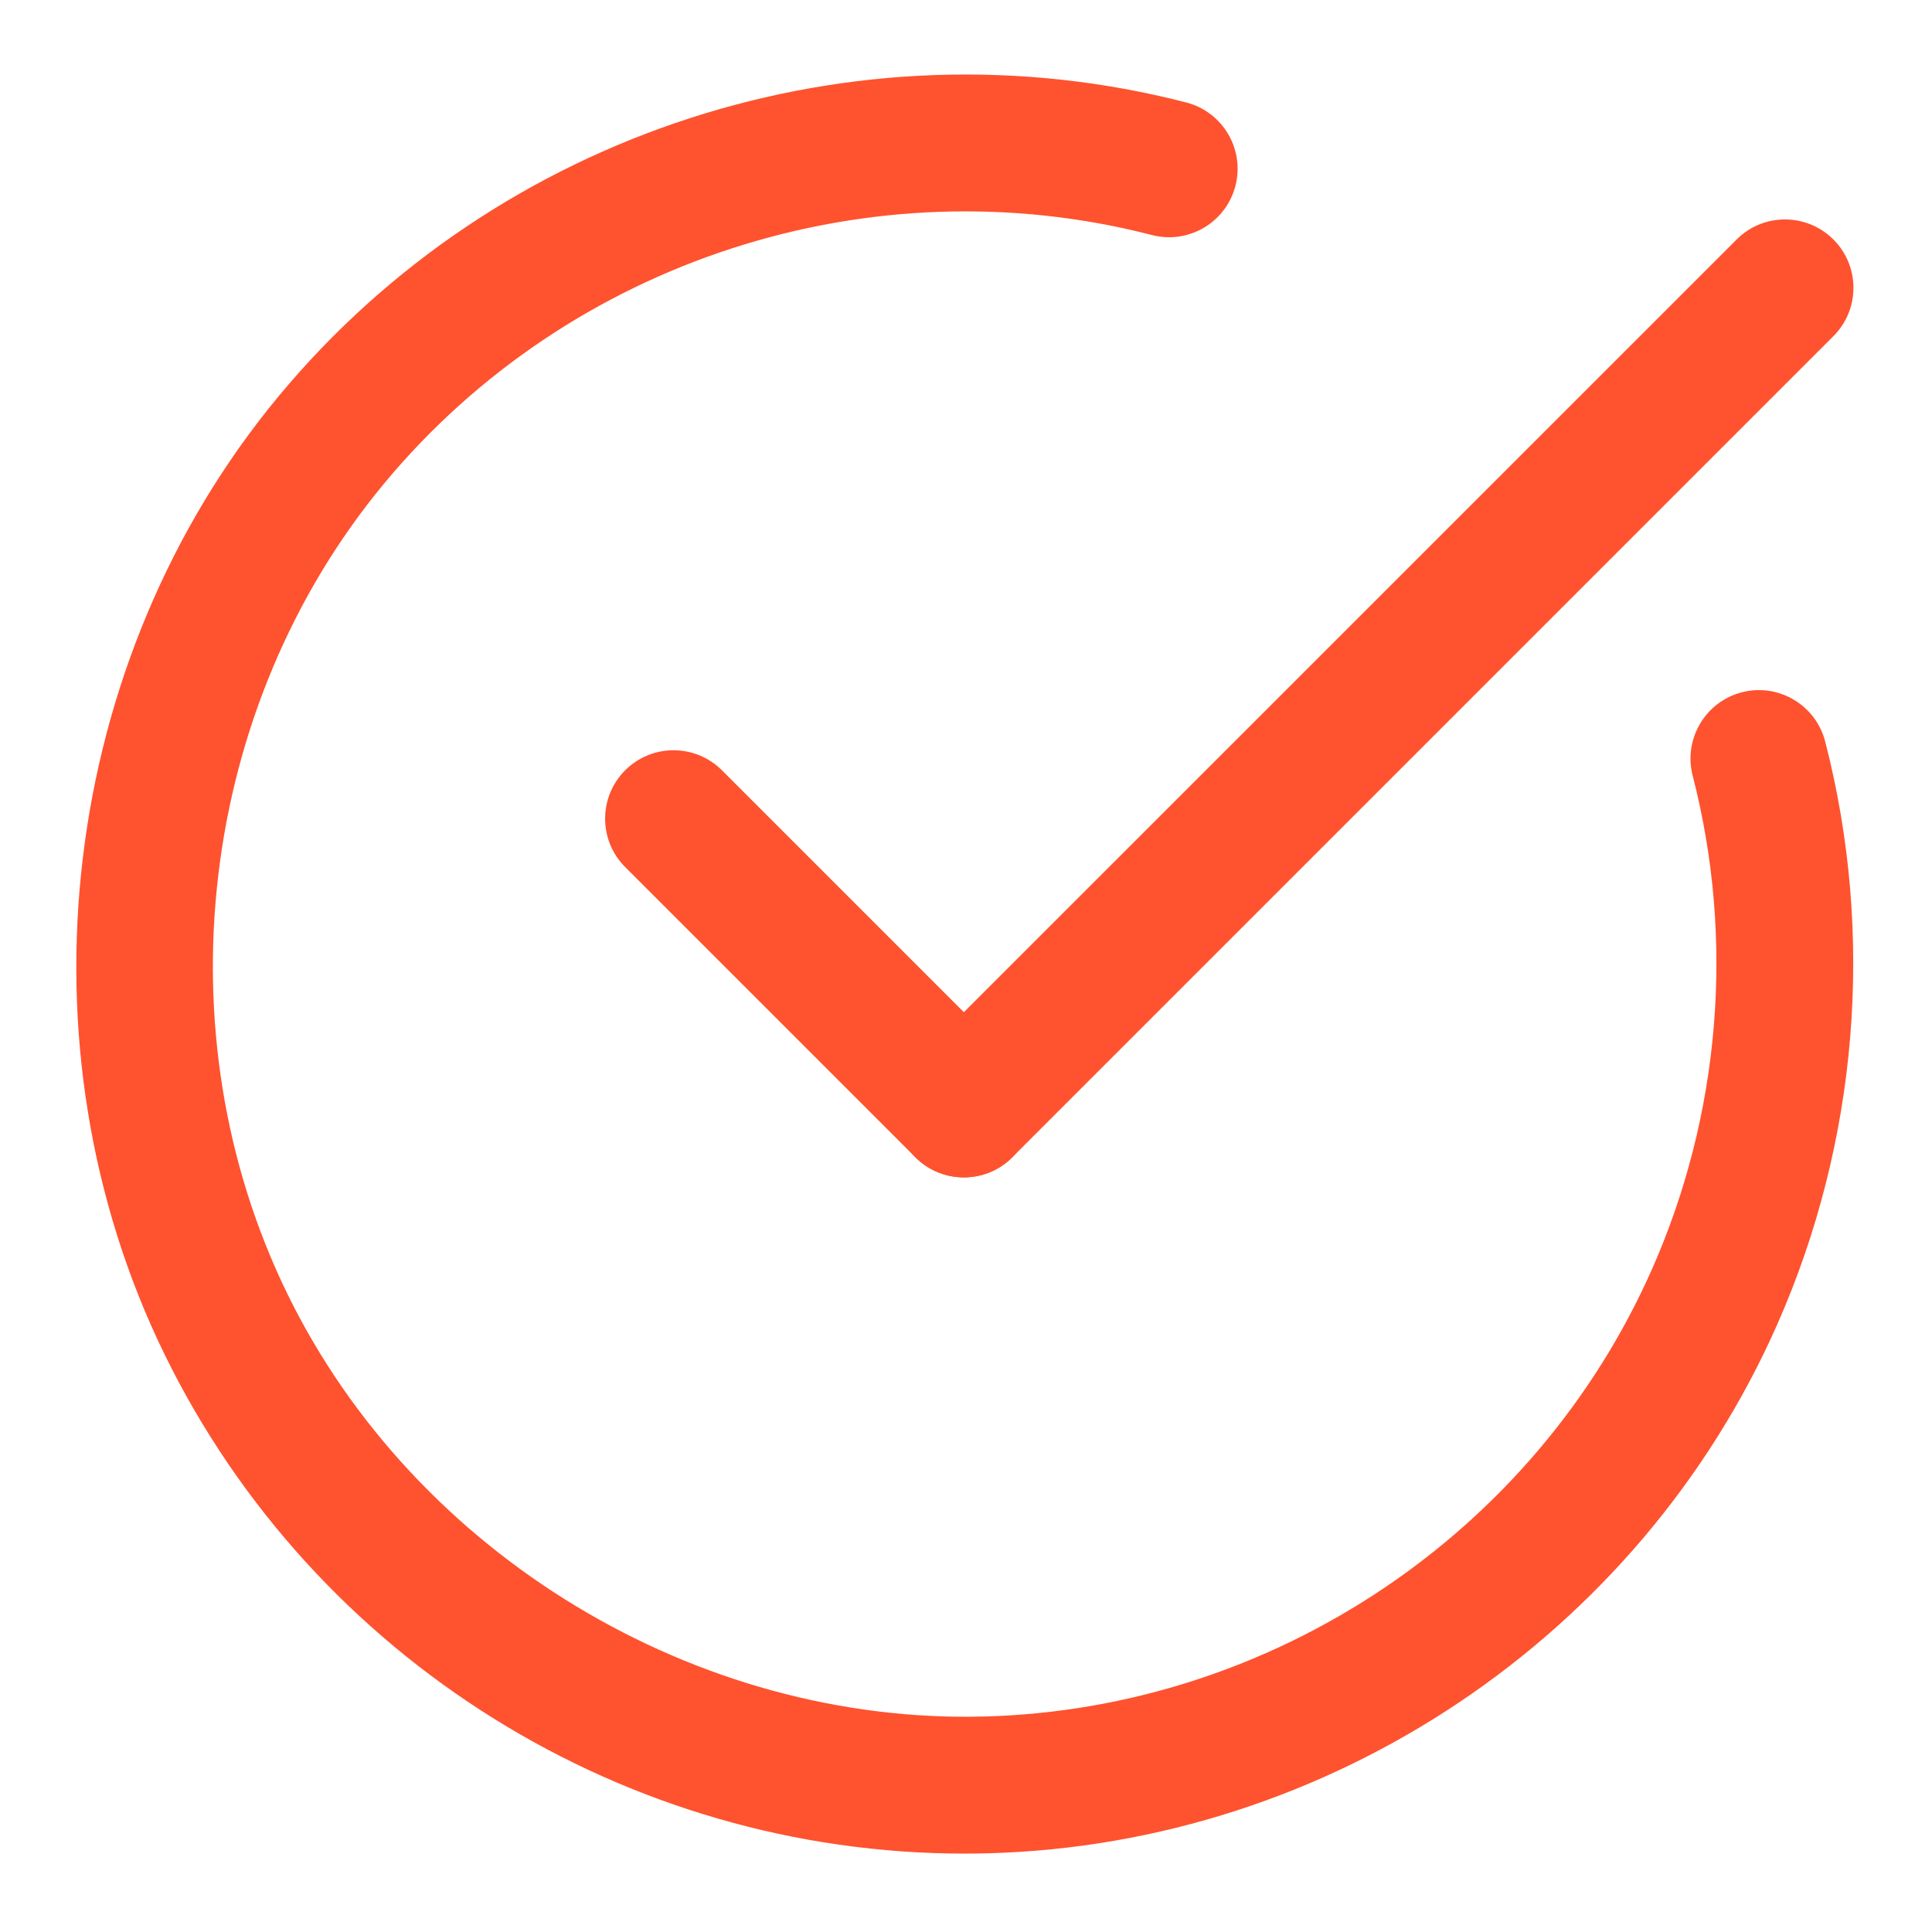 <svg width="24" height="24" viewBox="0 0 24 24" fill="none" xmlns="http://www.w3.org/2000/svg">
<g clip-path="url(#clip0_1252_6387)">
<path d="M11.98 23.026C7.778 23.026 3.902 20.618 2.046 16.828C0.168 12.991 0.737 8.206 3.462 4.921C6.184 1.64 10.61 0.208 14.736 1.273C15.191 1.391 15.464 1.854 15.347 2.309C15.229 2.764 14.765 3.037 14.311 2.92C10.821 2.018 7.075 3.23 4.771 6.007C2.466 8.786 1.984 12.835 3.574 16.081C5.157 19.314 8.649 21.421 12.234 21.323C15.818 21.225 19.07 19.045 20.52 15.77C21.372 13.846 21.552 11.668 21.027 9.636C20.91 9.182 21.183 8.718 21.637 8.6C22.091 8.482 22.555 8.756 22.673 9.211C23.293 11.612 23.081 14.186 22.075 16.458C20.362 20.33 16.517 22.907 12.28 23.022C12.18 23.024 12.08 23.026 11.98 23.026Z" fill="#FF522F"/>
<path d="M11.973 14.626C11.756 14.626 11.538 14.543 11.372 14.377C11.04 14.045 11.04 13.507 11.372 13.175L21.573 2.975C21.904 2.643 22.443 2.643 22.775 2.975C23.107 3.306 23.107 3.845 22.775 4.176L12.574 14.377C12.408 14.543 12.191 14.626 11.973 14.626Z" fill="#FF522F"/>
<path d="M11.973 14.626C11.756 14.626 11.538 14.543 11.372 14.377L7.766 10.771C7.434 10.439 7.434 9.901 7.766 9.569C8.098 9.237 8.636 9.237 8.968 9.569L12.574 13.175C12.906 13.507 12.906 14.045 12.574 14.377C12.409 14.543 12.191 14.626 11.973 14.626Z" fill="#FF522F"/>
</g>
<defs>
<clipPath id="clip0_1252_6387">
<rect width="24" height="24" fill="white"/>
</clipPath>
</defs>
</svg>
